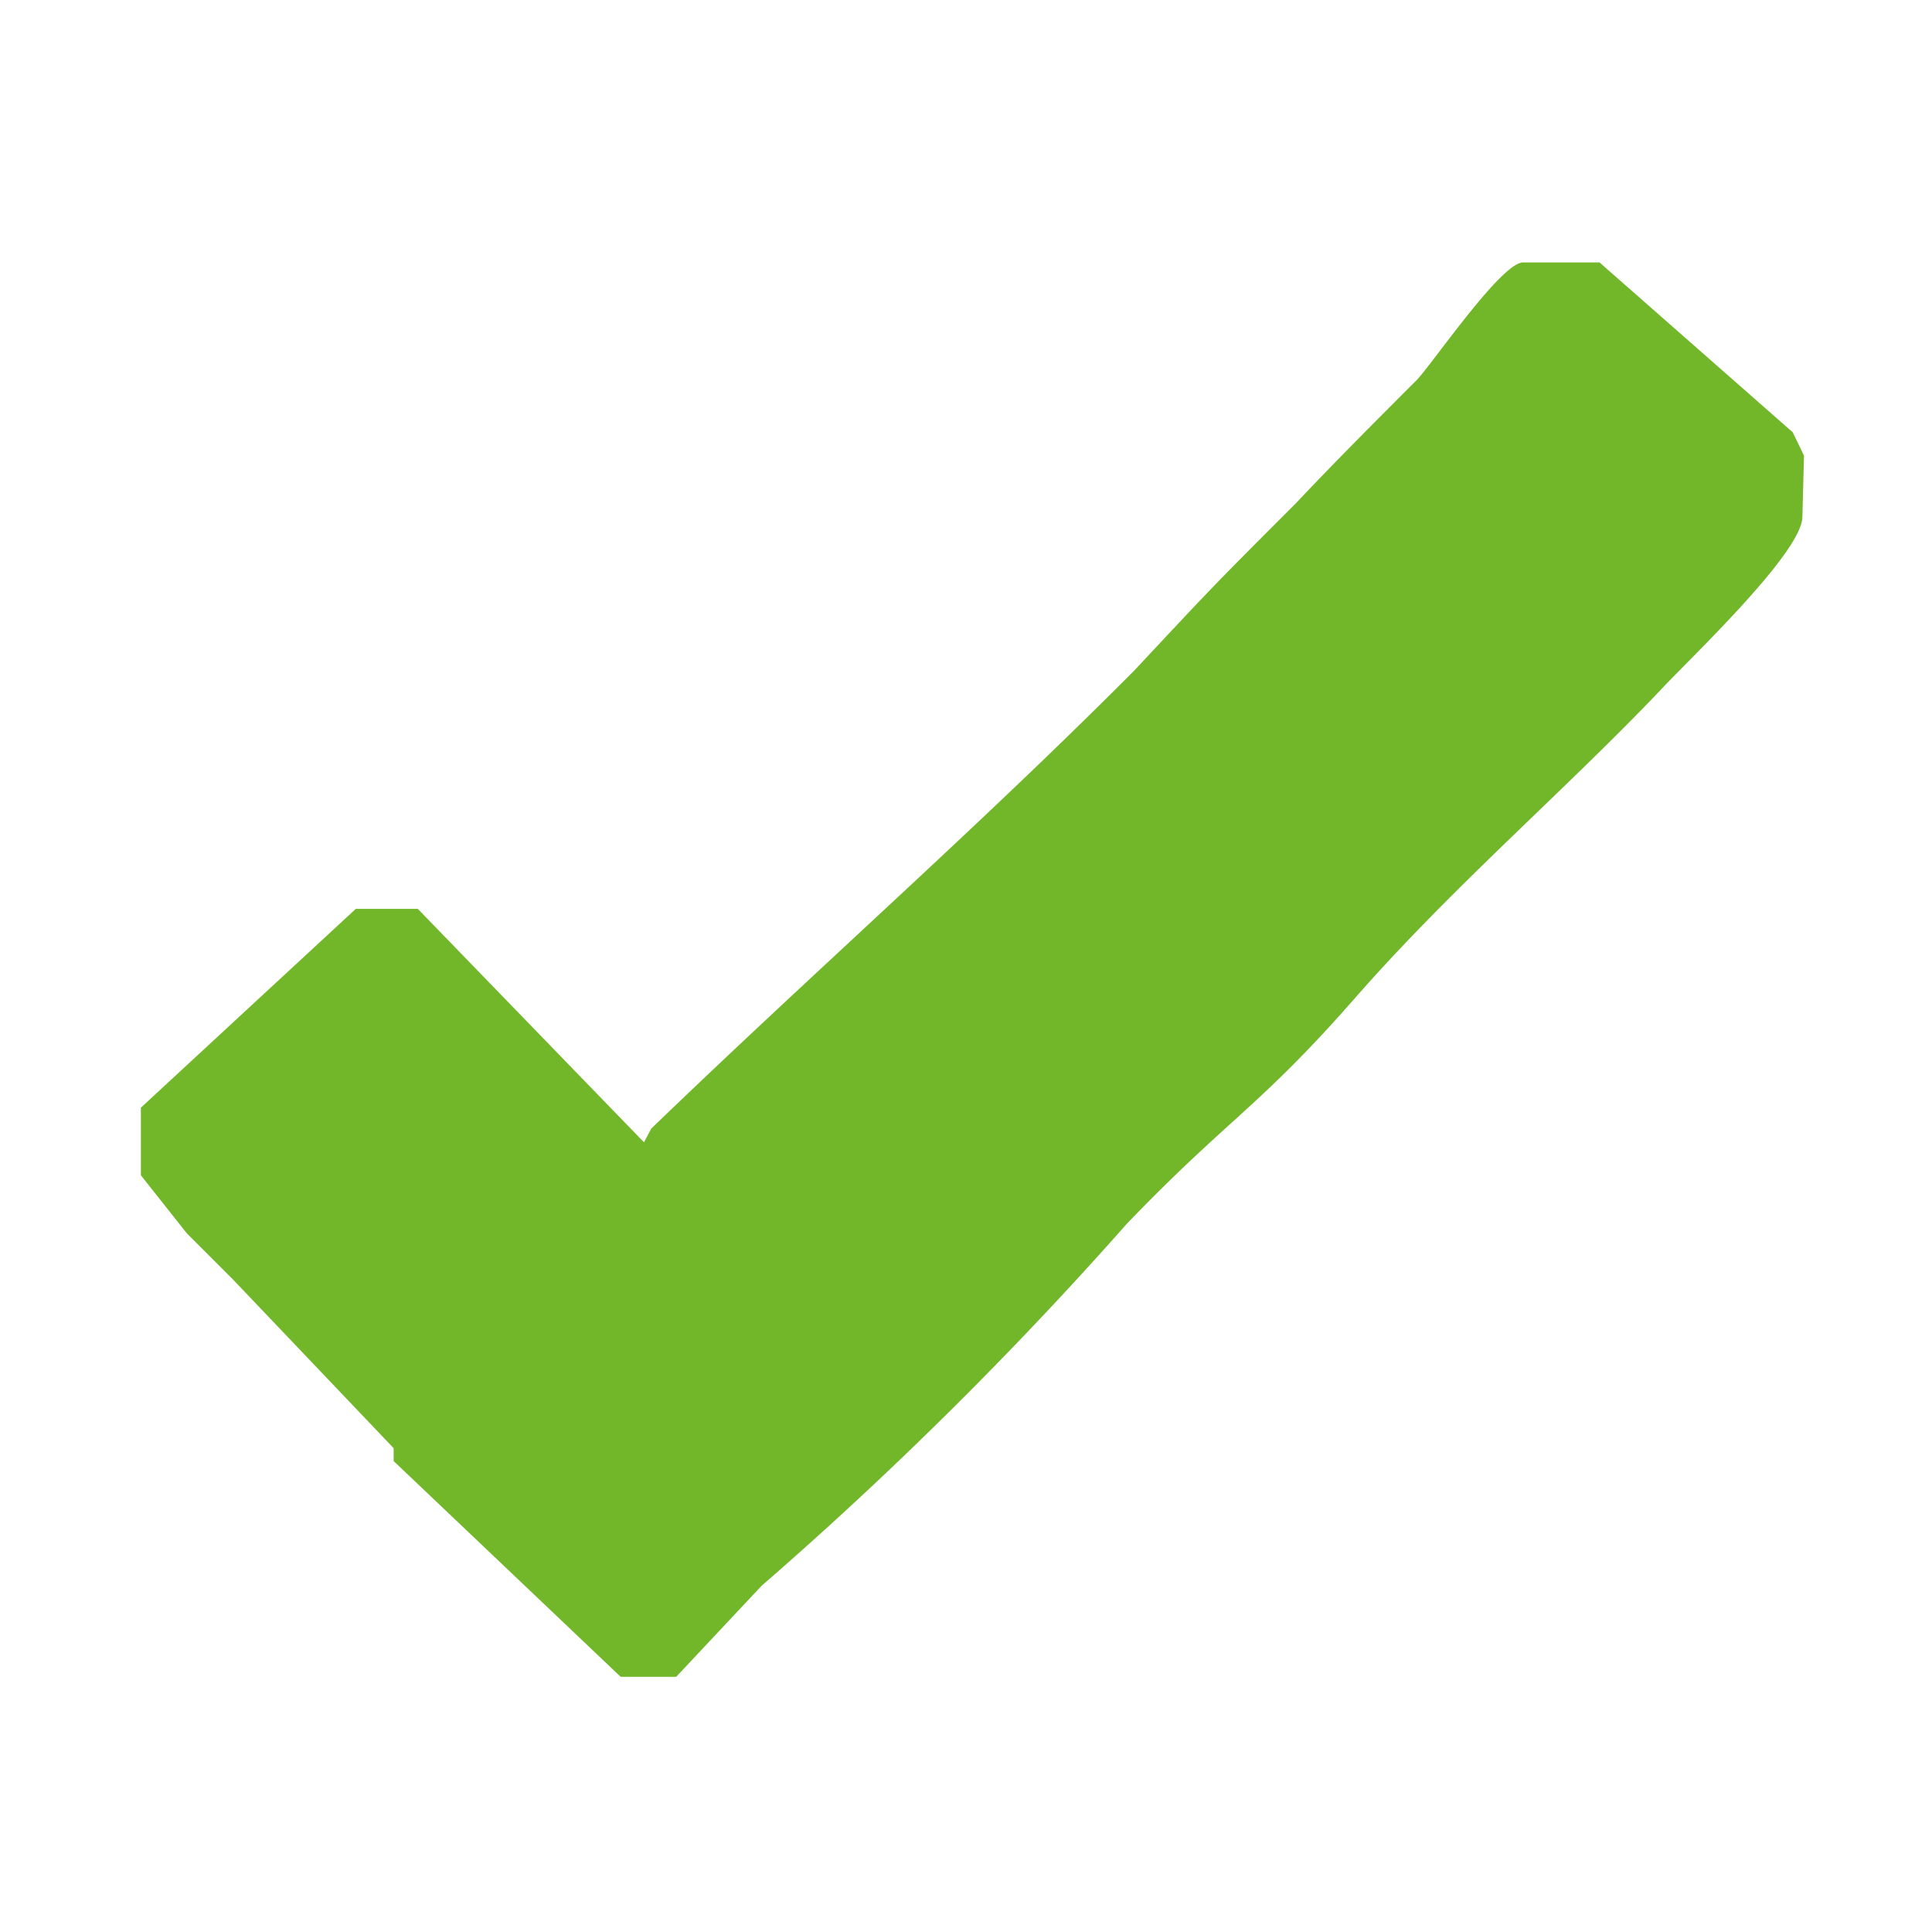 <svg xmlns="http://www.w3.org/2000/svg" viewBox="0 0 24 24" fill="#72B72A"><path d="M22.41 5.66l-.14-.29-2.4-2.11h-.95c-.27 0-1.12 1.25-1.32 1.46-.51.51-1 1-1.51 1.54-1 1-1 1-2 2.07-1.93 1.94-4 3.76-6 5.69l-.09.17-2.81-2.9h-.77l-2.67 2.47v.84l.57.72.57.57 2 2.1v.16l2.82 2.68h.69l1.06-1.13A48.51 48.51 0 0014 15.2c1.27-1.32 1.64-1.44 2.84-2.81s2.6-2.57 3.79-3.82c.3-.33 1.76-1.7 1.76-2.15z"/></svg>